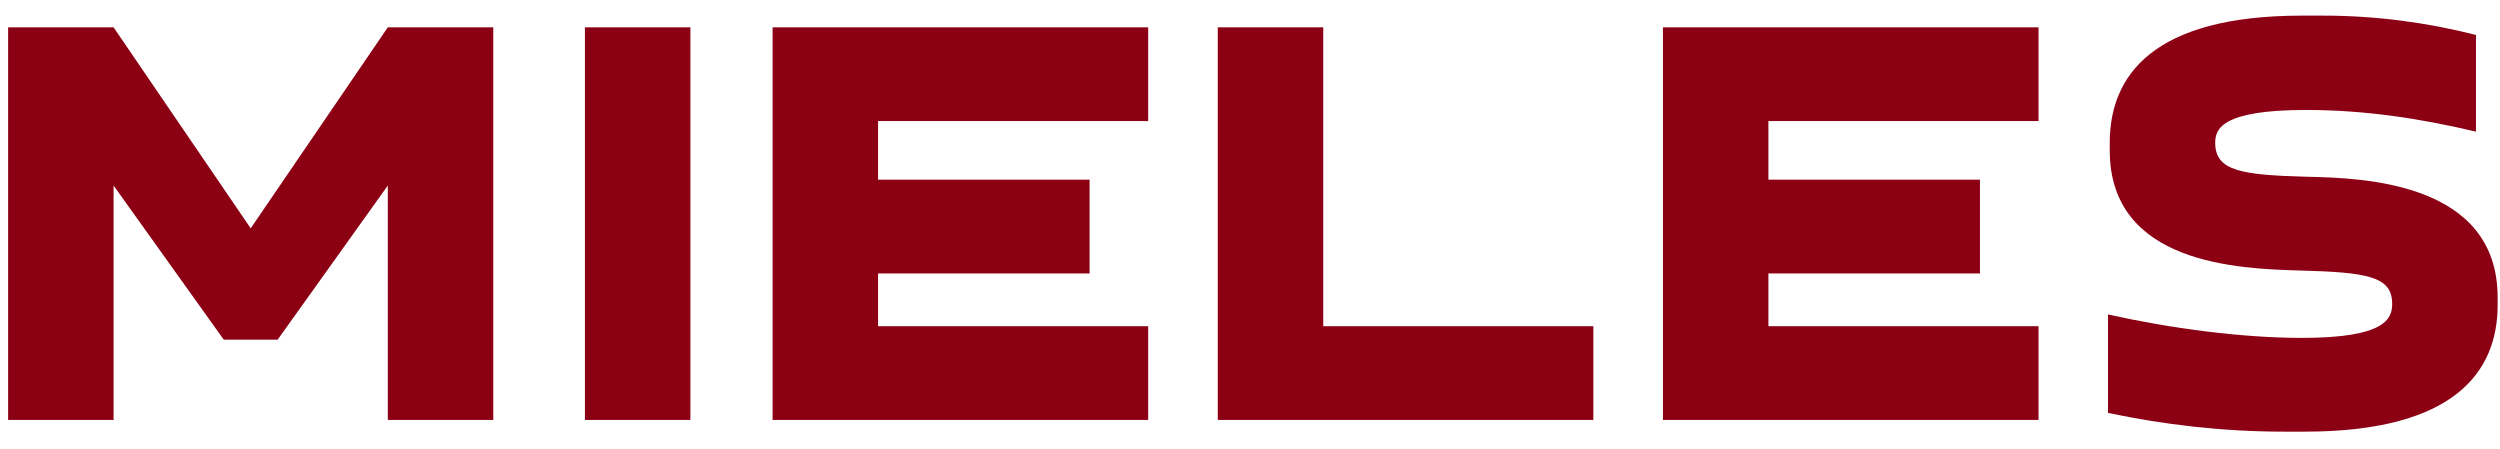 <svg width="128" height="23" fill="none" xmlns="http://www.w3.org/2000/svg"><path d="M14.216 17.39l5.64-7.89v12h5.4V1.4h-5.4l-7.02 10.29L5.816 1.4h-5.4v20.1h5.4v-12l5.64 7.89h2.76zM29.948 1.4v20.1h5.4V1.4h-5.4zm28.839 0h-19.23v20.1h19.23v-4.8h-13.83V14h10.83V9.2h-10.83v-3h13.83V1.4zM81.58 21.5v-4.8H67.75V1.4h-5.4v20.1h19.23zm22.793-20.1h-19.23v20.1h19.23v-4.8h-13.83V14h10.83V9.2h-10.83v-3h13.83V1.4zm13.486 15.9c-3.06 0-6.69-.48-9.93-1.2v5.04c2.85.6 5.85.96 9 .96h1.08c7.65 0 9.87-3.06 9.87-6.48v-.39c0-5.91-6.9-6.12-9.75-6.18-3.39-.09-4.71-.3-4.71-1.74 0-.69.3-1.68 4.65-1.68 2.94 0 5.79.42 8.7 1.11V1.79c-2.46-.63-5.1-.99-7.83-.99h-1.08c-7.62 0-9.84 3.06-9.84 6.51v.39c0 5.85 6.66 6.06 9.72 6.15 3.48.09 4.74.3 4.74 1.71 0 .75-.33 1.74-4.62 1.74z" fill="#8C0014"/></svg>